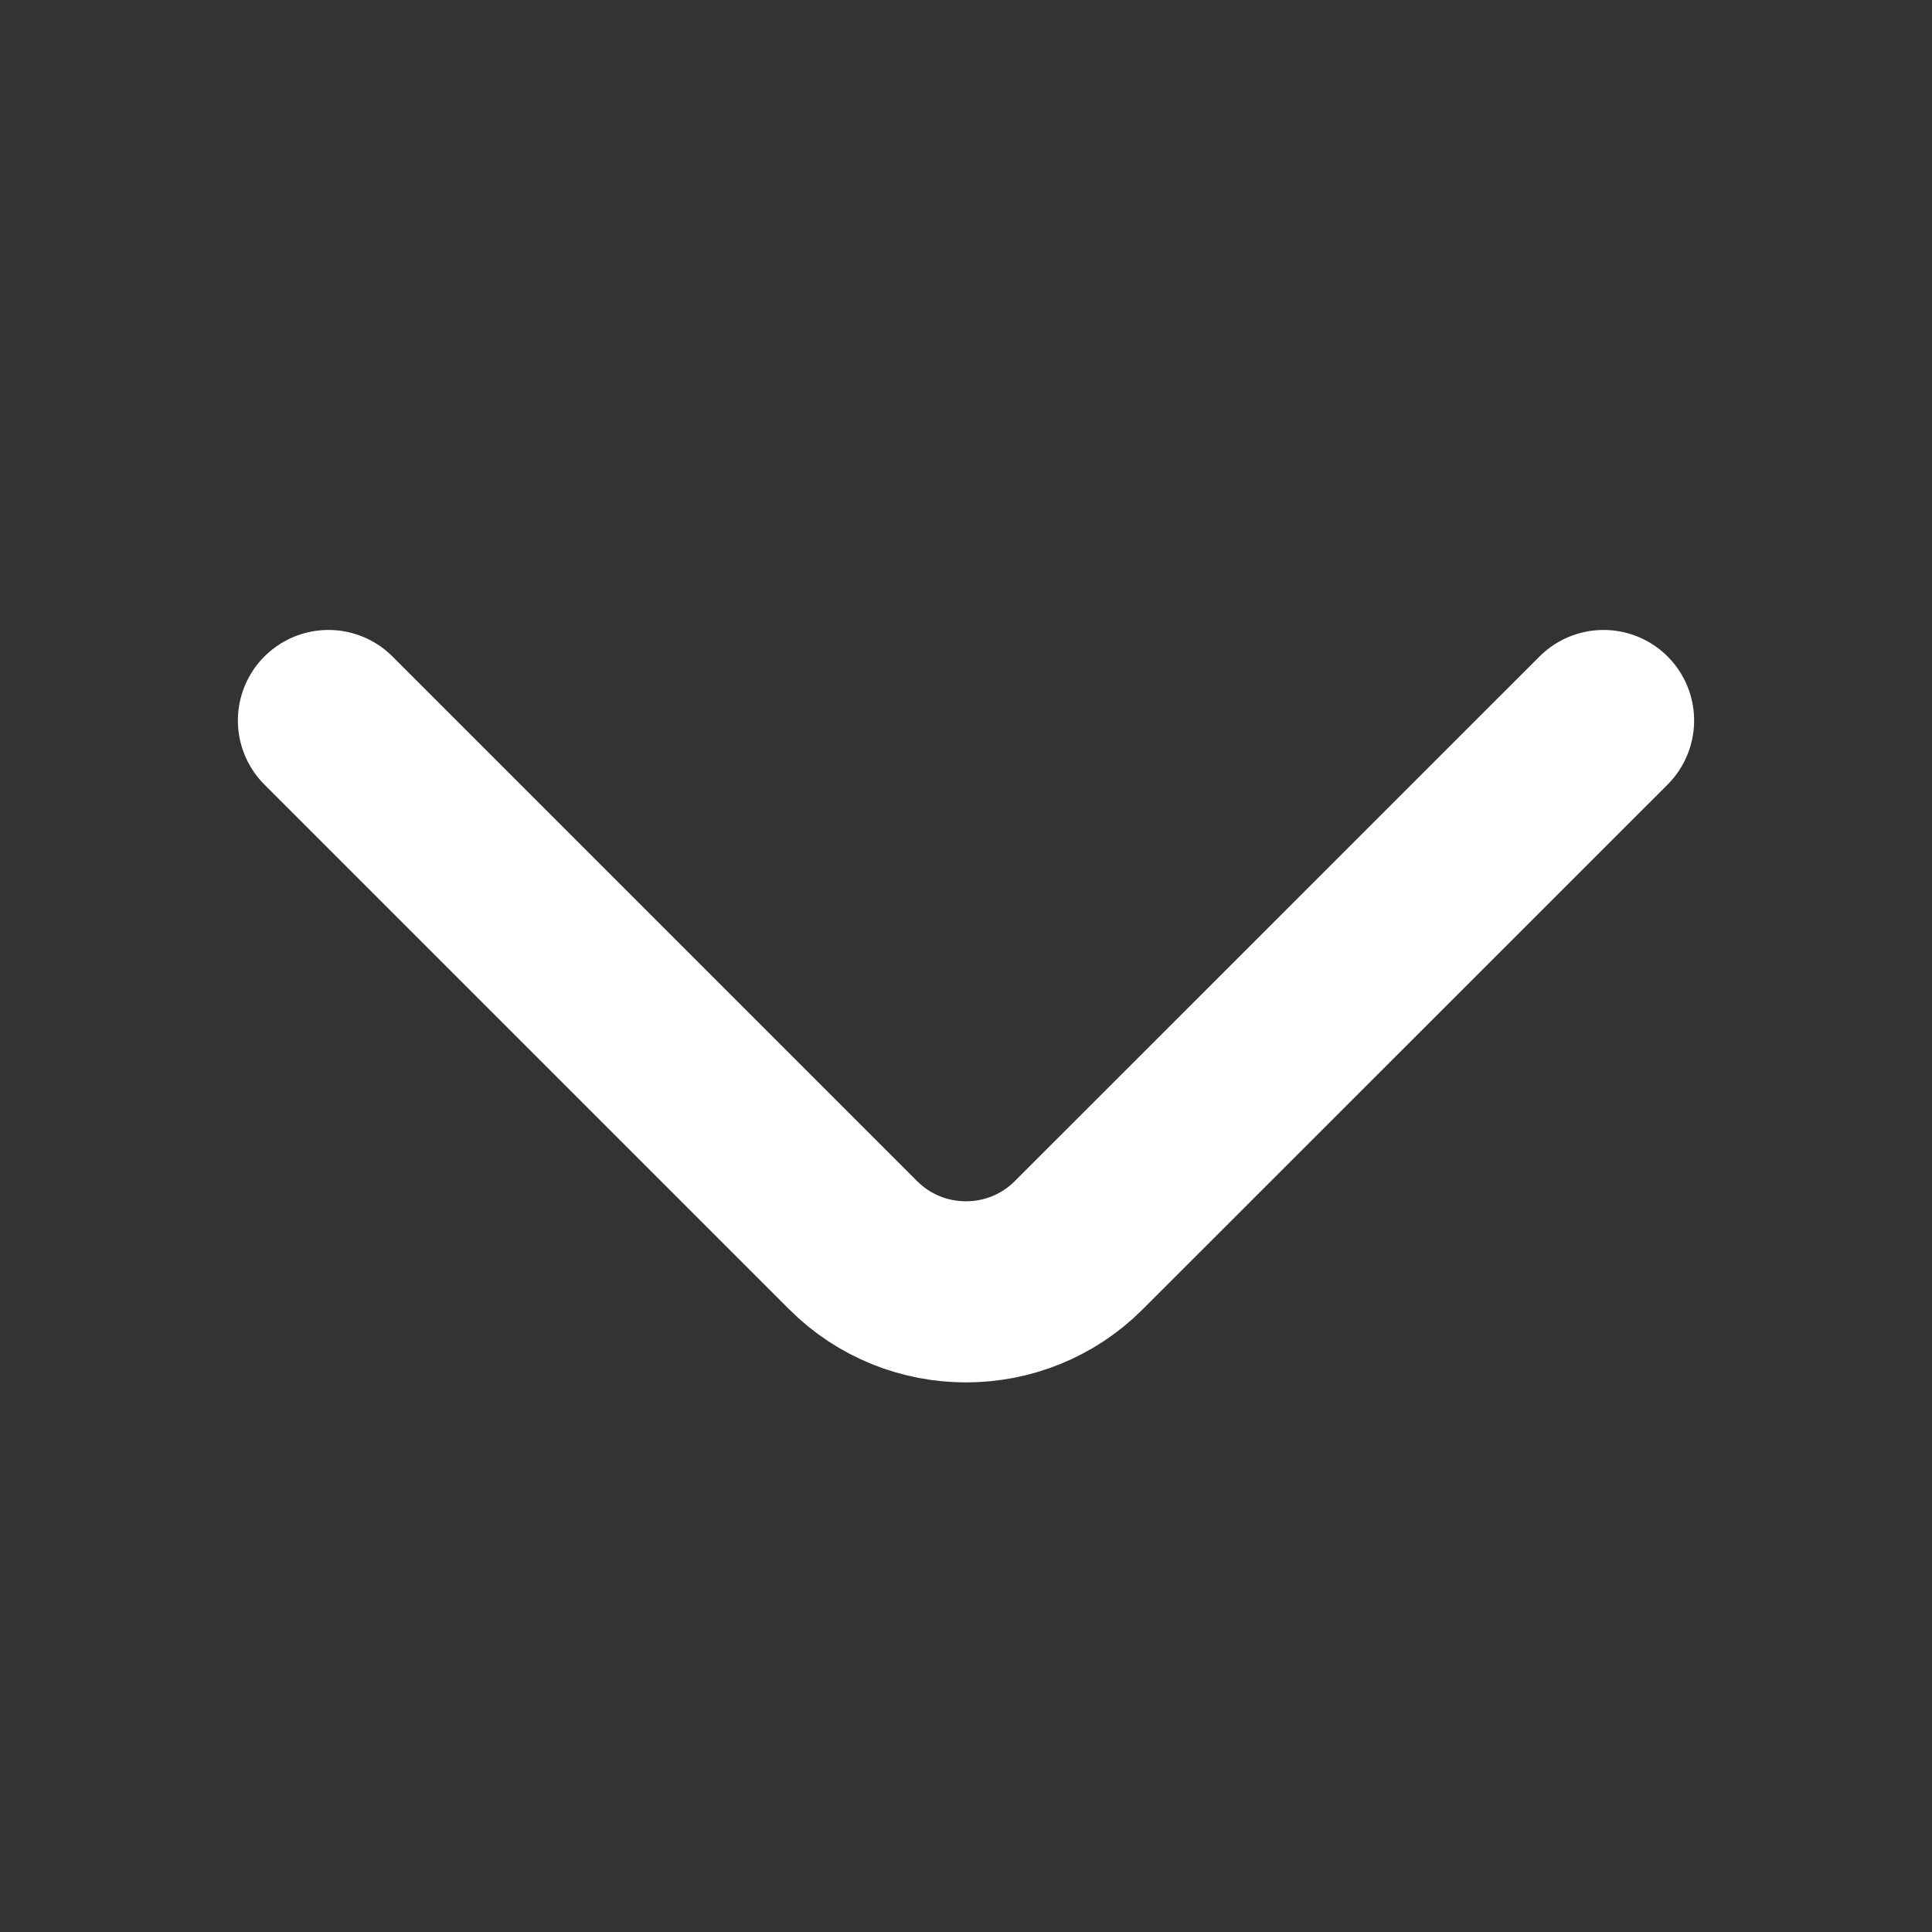 <svg width="16" height="16" viewBox="0 0 16 16" fill="none" xmlns="http://www.w3.org/2000/svg">
<rect x="0" y="0" width="16" height="16" fill="#333333" stroke="none"/>
<path d="M13.28 5.967L8.933 10.313C8.42 10.827 7.58 10.827 7.066 10.313L2.72 5.967" stroke="white" stroke-width="1.5" stroke-miterlimit="10" stroke-linecap="round" stroke-linejoin="round"/>
</svg>
